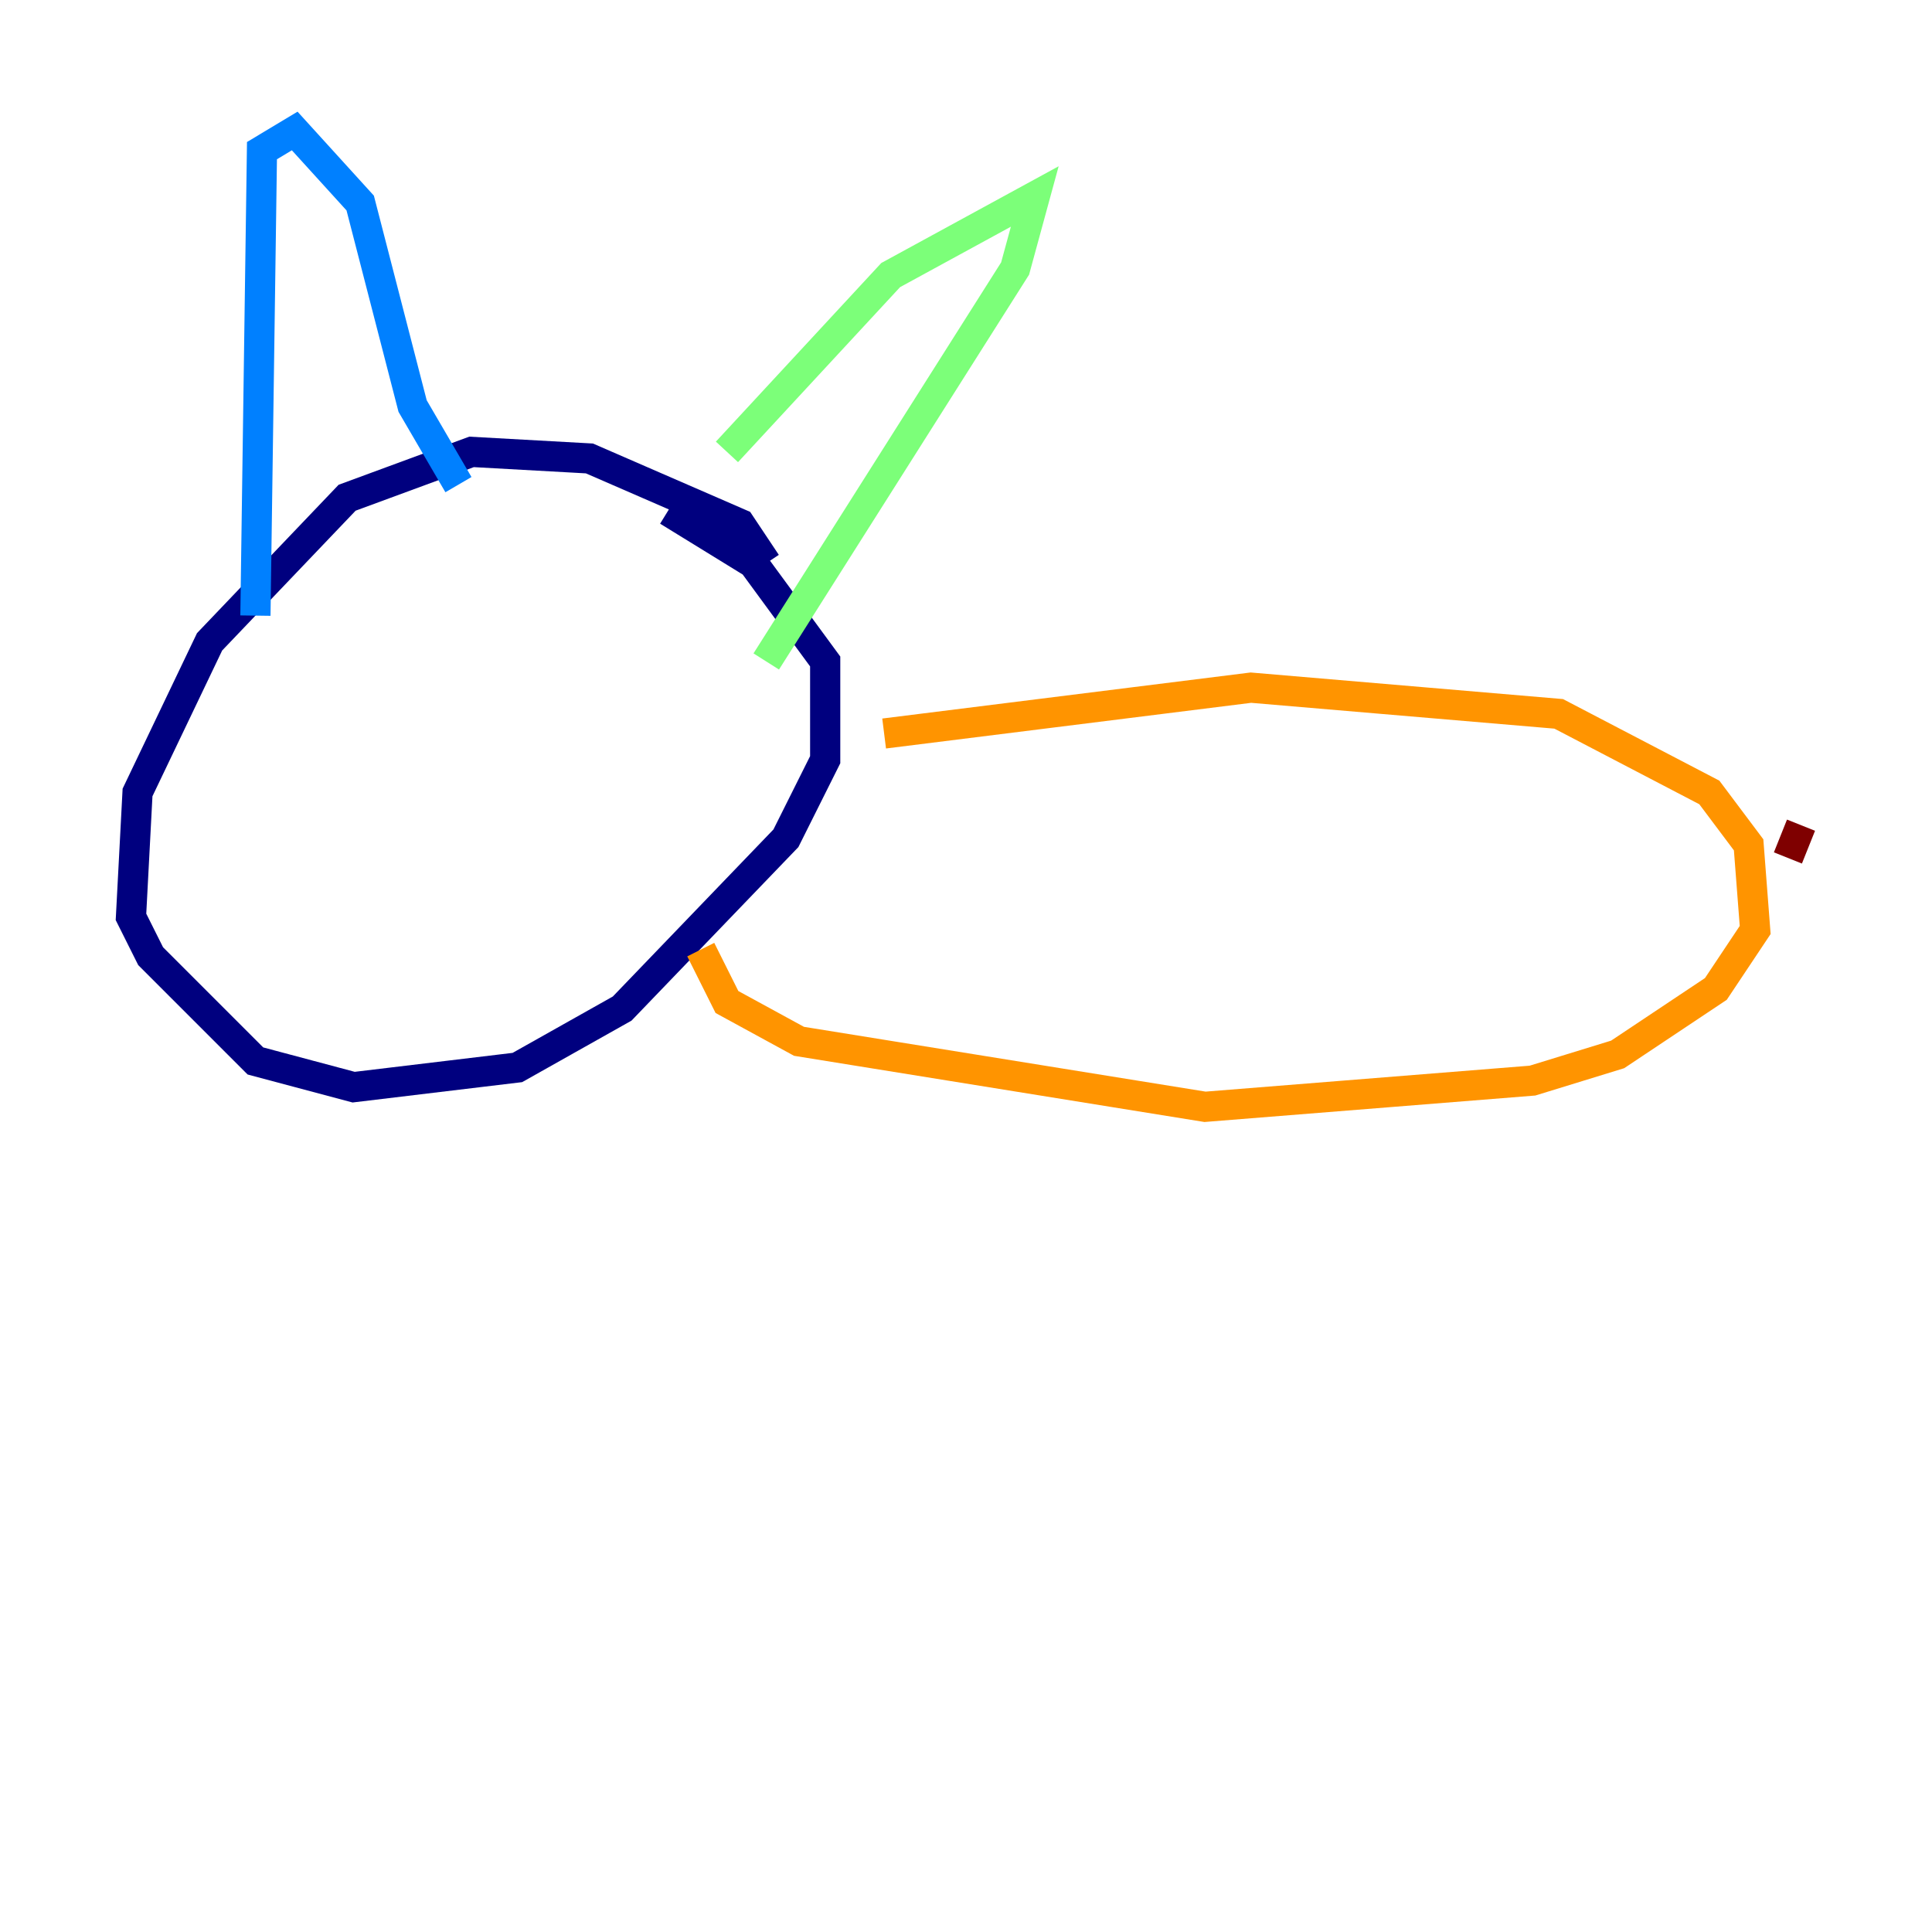 <?xml version="1.0" encoding="utf-8" ?>
<svg baseProfile="tiny" height="128" version="1.2" viewBox="0,0,128,128" width="128" xmlns="http://www.w3.org/2000/svg" xmlns:ev="http://www.w3.org/2001/xml-events" xmlns:xlink="http://www.w3.org/1999/xlink"><defs /><polyline fill="none" points="50.766,37.315 49.031,34.712 39.051,30.373 31.241,29.939 22.997,32.976 13.885,42.522 9.112,52.502 8.678,60.746 9.98,63.349 16.922,70.291 23.43,72.027 34.278,70.725 41.22,66.82 52.068,55.539 54.671,50.332 54.671,43.824 49.898,37.315 44.258,33.844" stroke="#00007f" stroke-width="2" /><polyline fill="none" points="16.922,40.786 17.356,9.98 19.525,8.678 23.864,13.451 27.336,26.902 30.373,32.108" stroke="#0080ff" stroke-width="2" /><polyline fill="none" points="48.163,29.939 59.01,18.224 68.556,13.017 67.254,17.79 50.766,43.824" stroke="#7cff79" stroke-width="2" /><polyline fill="none" points="58.576,48.597 82.875,45.559 103.268,47.295 113.248,52.502 115.851,55.973 116.285,61.614 113.681,65.519 107.173,69.858 101.532,71.593 79.837,73.329 52.936,68.99 48.163,66.386 46.427,62.915" stroke="#ff9400" stroke-width="2" /><polyline fill="none" points="118.454,56.841 119.322,54.671" stroke="#7f0000" stroke-width="2" /></svg>